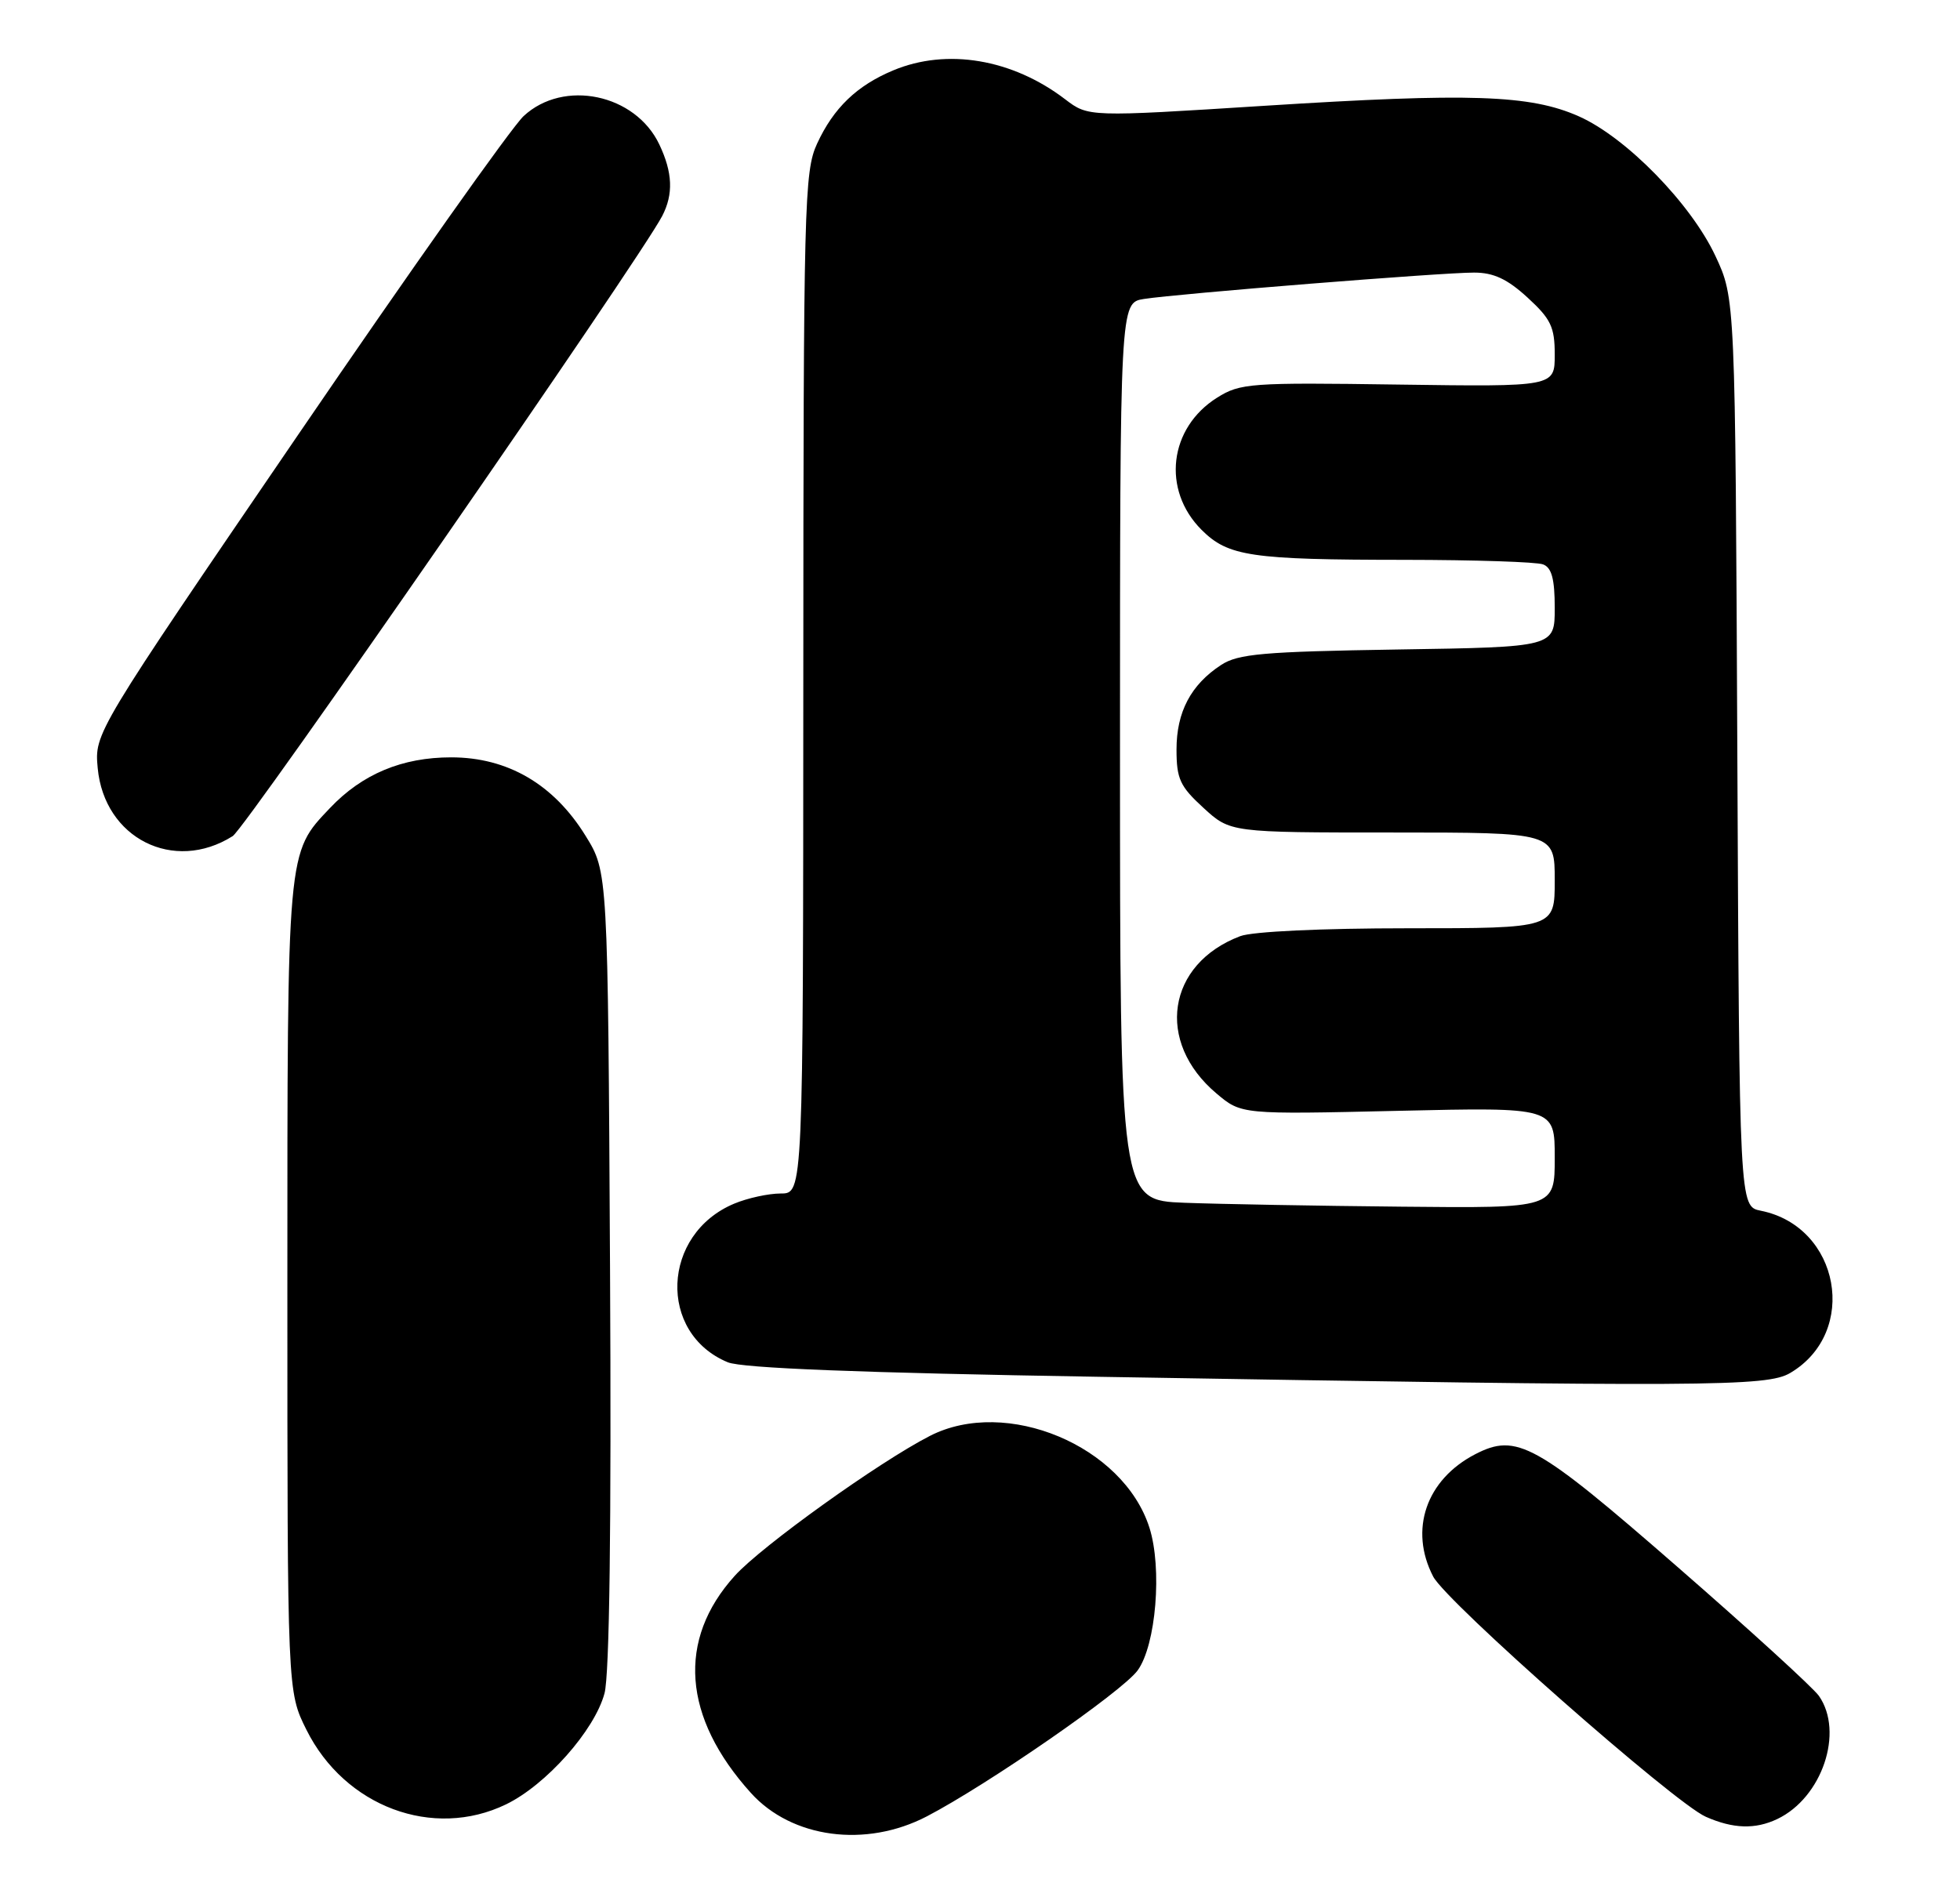 <?xml version="1.0" encoding="UTF-8" standalone="no"?>
<!DOCTYPE svg PUBLIC "-//W3C//DTD SVG 1.1//EN" "http://www.w3.org/Graphics/SVG/1.1/DTD/svg11.dtd" >
<svg xmlns="http://www.w3.org/2000/svg" xmlns:xlink="http://www.w3.org/1999/xlink" version="1.1" viewBox="0 0 266 256">
 <g >
 <path fill="currentColor"
d=" M 125.78 246.55 C 134.02 242.26 152.30 229.61 154.39 226.74 C 156.89 223.31 157.75 212.86 155.99 207.35 C 152.44 196.24 136.57 189.60 126.21 194.90 C 119.32 198.42 103.36 209.86 99.72 213.89 C 91.86 222.58 92.64 233.10 101.91 243.37 C 107.46 249.52 117.50 250.86 125.78 246.55 Z  M 241.20 246.91 C 247.29 244.01 250.29 235.11 246.85 230.19 C 246.06 229.07 237.38 221.15 227.56 212.60 C 208.40 195.90 205.84 194.48 200.21 197.39 C 193.55 200.84 191.21 207.64 194.50 213.99 C 196.29 217.46 227.22 244.71 231.50 246.60 C 235.21 248.24 238.21 248.33 241.20 246.91 Z  M 68.67 244.92 C 74.12 242.28 80.69 234.88 82.04 229.85 C 82.72 227.33 82.98 207.26 82.79 172.16 C 82.50 118.34 82.50 118.34 79.47 113.45 C 75.15 106.45 68.89 102.80 61.23 102.80 C 54.58 102.80 49.17 105.06 44.80 109.66 C 38.92 115.86 39.00 114.94 39.00 174.77 C 39.00 229.61 39.00 229.61 41.59 234.80 C 46.79 245.23 58.77 249.71 68.67 244.92 Z  M 242.96 186.36 C 252.31 180.84 249.71 166.49 238.97 164.34 C 236.06 163.76 236.06 163.76 235.78 102.13 C 235.50 40.50 235.50 40.50 232.80 34.73 C 229.46 27.61 220.67 18.63 214.27 15.79 C 207.67 12.86 199.52 12.59 171.60 14.36 C 147.71 15.88 147.71 15.88 144.55 13.47 C 137.38 8.00 128.50 6.51 121.23 9.55 C 116.29 11.61 113.12 14.66 110.89 19.50 C 109.15 23.27 109.04 27.56 109.02 92.75 C 109.00 162.00 109.00 162.00 105.97 162.00 C 104.30 162.00 101.45 162.62 99.64 163.38 C 89.78 167.50 89.24 180.96 98.77 184.91 C 100.71 185.71 116.66 186.34 149.06 186.88 C 231.85 188.27 239.81 188.23 242.96 186.36 Z  M 31.58 113.49 C 33.39 112.34 86.81 35.20 89.87 29.32 C 91.41 26.35 91.29 23.42 89.48 19.61 C 86.23 12.75 76.50 10.71 71.07 15.75 C 69.44 17.26 55.67 36.73 40.47 59.00 C 12.82 99.50 12.82 99.50 13.26 104.26 C 14.15 113.79 23.58 118.54 31.58 113.49 Z  M 160.75 163.26 C 152.00 162.92 152.00 162.92 152.00 102.01 C 152.00 41.09 152.00 41.09 155.25 40.58 C 159.75 39.87 195.70 36.99 200.05 37.00 C 202.70 37.00 204.56 37.87 207.30 40.38 C 210.48 43.30 211.00 44.38 211.00 48.13 C 211.00 52.50 211.00 52.50 189.75 52.20 C 169.70 51.91 168.31 52.01 165.19 53.97 C 158.64 58.07 157.65 66.50 163.07 71.92 C 166.68 75.52 169.74 75.98 190.67 75.99 C 200.11 76.00 208.55 76.27 209.42 76.61 C 210.59 77.05 211.00 78.60 211.00 82.52 C 211.00 87.83 211.00 87.83 189.70 88.16 C 171.41 88.45 168.03 88.75 165.72 90.26 C 161.61 92.95 159.67 96.65 159.67 101.73 C 159.67 105.72 160.14 106.74 163.32 109.65 C 166.97 113.00 166.97 113.00 188.99 113.00 C 211.00 113.00 211.00 113.00 211.00 119.50 C 211.00 126.00 211.00 126.00 191.07 126.00 C 179.37 126.00 169.97 126.44 168.32 127.07 C 158.37 130.84 156.77 141.42 165.10 148.43 C 168.47 151.27 168.47 151.27 189.74 150.78 C 211.00 150.29 211.00 150.29 211.00 157.14 C 211.00 164.00 211.00 164.00 190.25 163.79 C 178.84 163.68 165.56 163.44 160.75 163.26 Z "/>
</g>
</svg>
